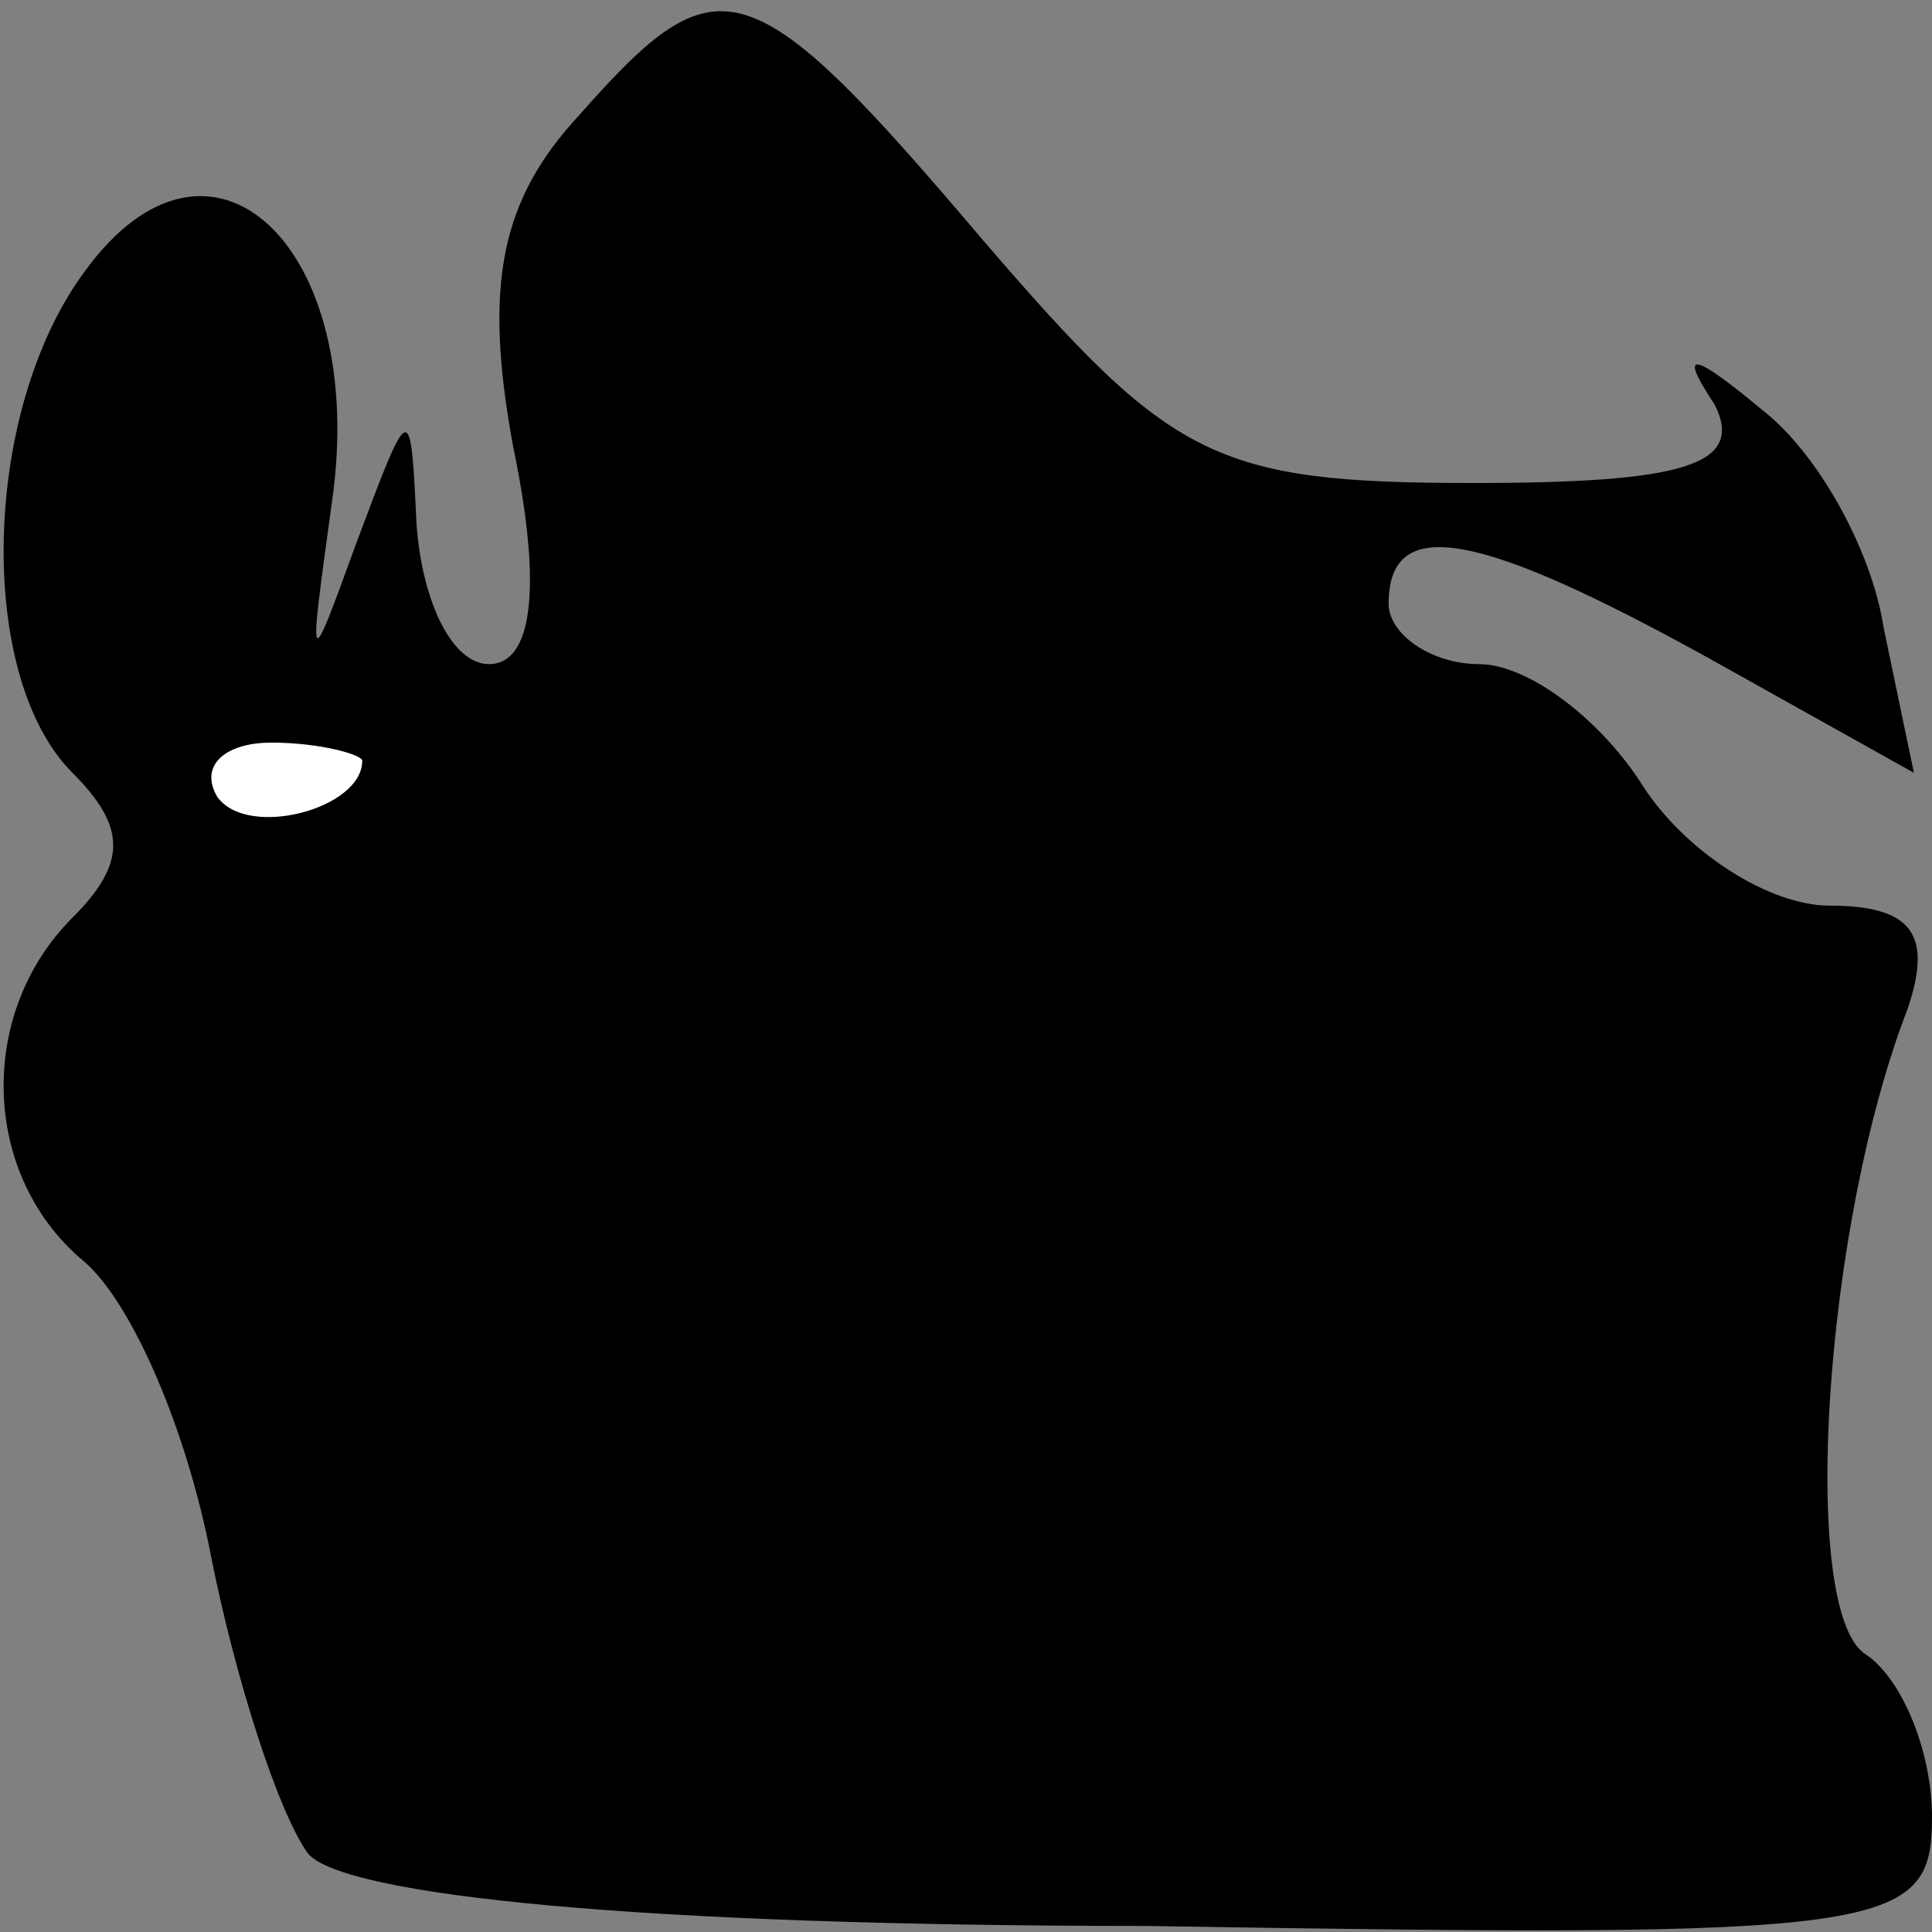 <?xml version="1.0" standalone="no"?>
<!DOCTYPE svg PUBLIC "-//W3C//DTD SVG 20010904//EN"
 "http://www.w3.org/TR/2001/REC-SVG-20010904/DTD/svg10.dtd">
<svg version="1.0" xmlns="http://www.w3.org/2000/svg"
 width="32pt" height="32pt" viewBox="0 0 32 32"
 preserveAspectRatio="xMidYMid meet">
<rect x="0" y="0" width="32" height="32" fill="#808080" stroke="none"/>
<g transform="translate(0,32) scale(0.1,-0.1)"
fill="#000000" stroke="none">
<path fill="#000000" stroke="none" d="M96 301 c-13 -14 -16 -28 -11 -55 5
-24 3 -36 -4 -36 -6 0 -11 10 -12 23 -1 21 -1 21 -10 -3 -8 -22 -8 -22 -4 7 6
42 -20 67 -41 38 -17 -23 -18 -67 -2 -83 9 -9 9 -15 0 -24 -16 -16 -15 -43 2
-57 8 -7 17 -28 21 -49 4 -20 11 -42 16 -49 6 -7 55 -12 139 -12 123 -2 130
-1 130 18 0 11 -5 23 -11 27 -11 7 -7 71 7 107 4 12 1 17 -13 17 -10 0 -24 9
-31 20 -7 11 -19 20 -27 20 -8 0 -15 5 -15 10 0 15 15 12 53 -9 l34 -19 -5 24
c-2 13 -11 29 -20 36 -12 10 -14 10 -8 1 5 -10 -5 -13 -40 -13 -43 0 -50 4
-81 40 -39 46 -44 47 -67 21z"/>
<path fill="#ffffff" stroke="none" d="M60 194 c0 -8 -19 -13 -24 -6 -3 5 1 9
9 9 8 0 15 -2 15 -3z"/>
</g>
</svg>
